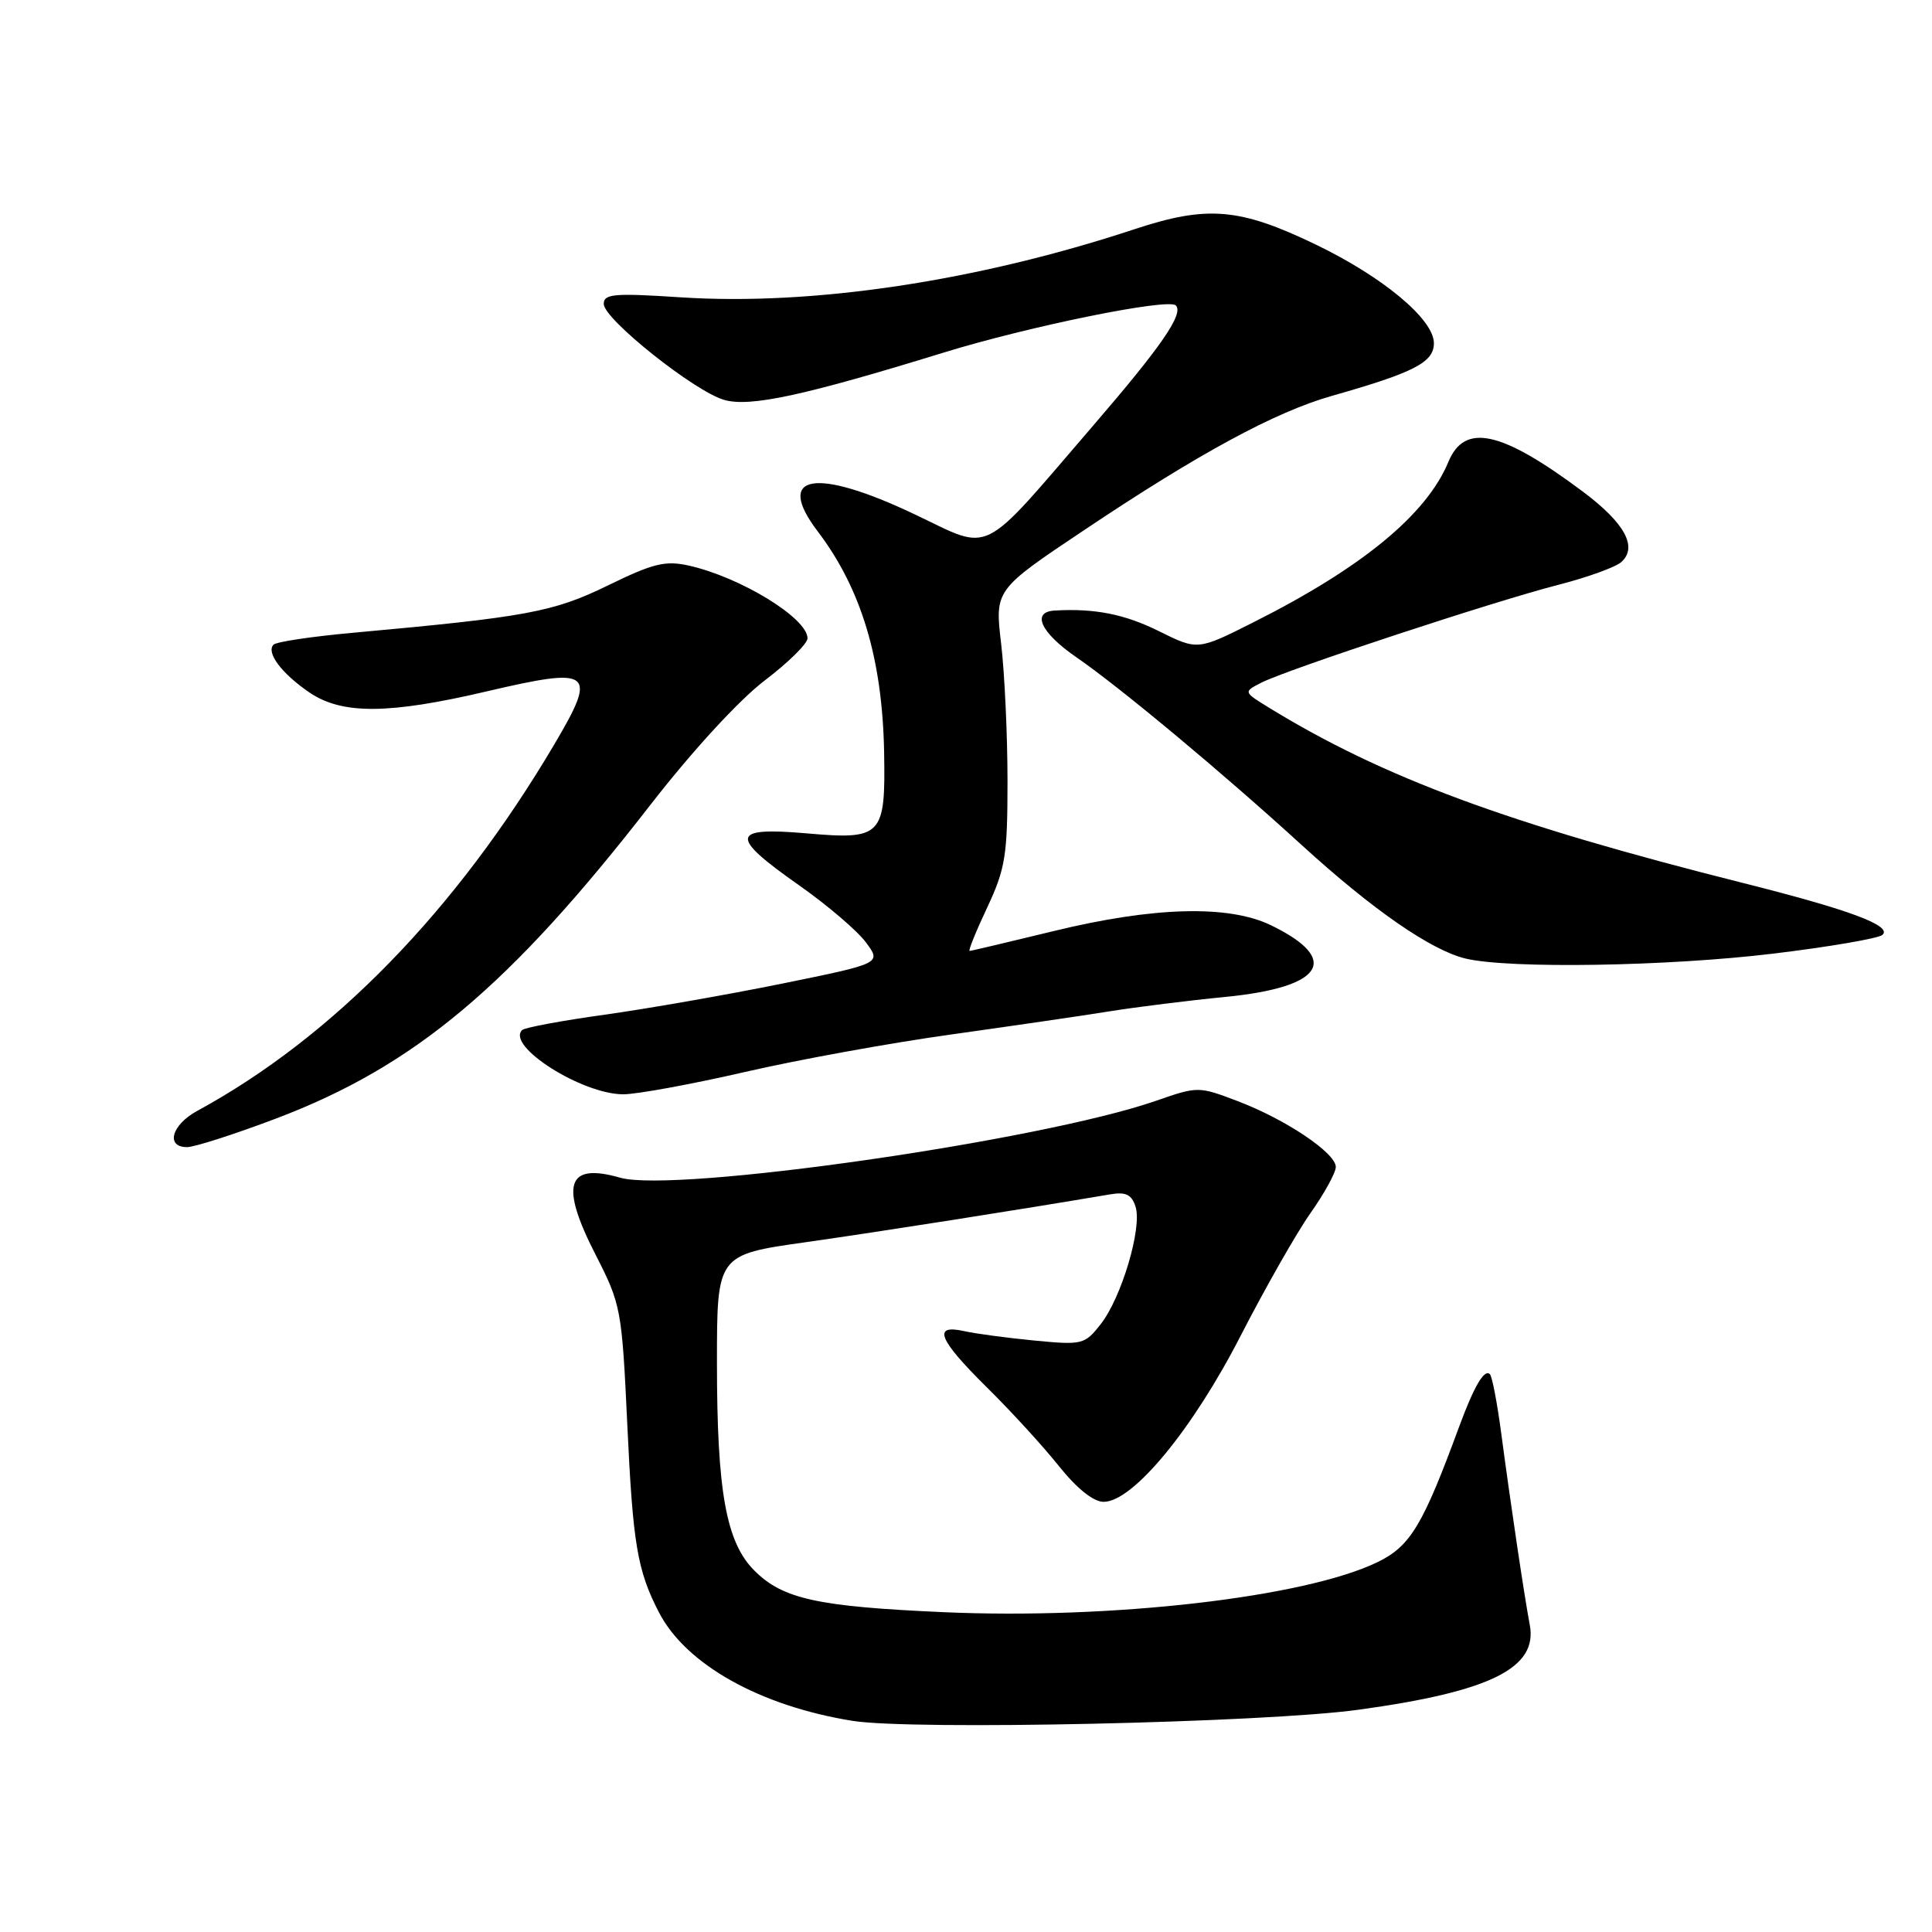 <?xml version="1.0" encoding="UTF-8" standalone="no"?>
<!DOCTYPE svg PUBLIC "-//W3C//DTD SVG 1.1//EN" "http://www.w3.org/Graphics/SVG/1.1/DTD/svg11.dtd" >
<svg xmlns="http://www.w3.org/2000/svg" xmlns:xlink="http://www.w3.org/1999/xlink" version="1.1" viewBox="0 0 256 256">
 <g >
 <path fill="currentColor"
d=" M 180.00 226.55 C 197.49 224.15 203.80 221.02 202.70 215.29 C 202.01 211.67 200.19 199.49 198.94 190.06 C 198.40 185.97 197.72 182.38 197.42 182.09 C 196.69 181.35 195.32 183.69 193.36 189.00 C 188.52 202.16 186.88 204.88 182.51 207.00 C 172.87 211.66 147.26 214.61 125.00 213.62 C 108.30 212.88 103.72 211.87 99.96 208.11 C 96.21 204.37 95.00 197.63 95.00 180.58 C 95.00 166.26 95.00 166.26 106.75 164.60 C 116.48 163.22 135.06 160.30 147.15 158.25 C 149.19 157.91 149.96 158.29 150.47 159.91 C 151.36 162.69 148.60 171.97 145.84 175.47 C 143.73 178.16 143.41 178.24 137.07 177.63 C 133.46 177.28 129.26 176.72 127.75 176.38 C 123.51 175.44 124.34 177.48 130.75 183.82 C 133.92 186.94 138.22 191.64 140.30 194.25 C 142.71 197.26 144.89 199.00 146.24 199.00 C 150.12 199.00 158.04 189.39 164.39 177.00 C 167.64 170.68 171.80 163.36 173.64 160.75 C 175.49 158.13 177.00 155.38 177.00 154.63 C 177.00 152.78 170.38 148.33 164.01 145.91 C 158.80 143.93 158.74 143.93 153.12 145.88 C 137.78 151.19 89.40 158.12 82.17 156.05 C 75.09 154.02 74.15 156.95 78.92 166.26 C 82.29 172.85 82.40 173.44 83.12 188.76 C 83.86 204.62 84.44 208.09 87.32 213.66 C 90.89 220.55 100.68 226.04 112.95 228.02 C 120.85 229.29 167.51 228.27 180.00 226.55 Z  M 36.61 148.20 C 54.96 141.24 67.55 130.68 86.29 106.51 C 91.77 99.46 97.94 92.75 101.30 90.19 C 104.43 87.81 107.00 85.29 107.00 84.58 C 107.00 81.92 98.17 76.50 91.30 74.95 C 88.16 74.25 86.58 74.63 80.56 77.57 C 73.30 81.11 69.84 81.75 46.72 83.85 C 41.33 84.34 36.63 85.04 36.25 85.42 C 35.22 86.45 37.31 89.24 40.99 91.75 C 45.32 94.70 51.49 94.66 64.50 91.61 C 78.51 88.33 79.21 88.89 73.44 98.65 C 60.41 120.69 44.11 137.42 26.13 147.20 C 22.73 149.05 21.91 152.00 24.79 152.00 C 25.77 152.00 31.09 150.29 36.61 148.20 Z  M 98.68 142.05 C 105.73 140.42 118.03 138.19 126.00 137.08 C 133.97 135.96 143.43 134.59 147.00 134.01 C 150.57 133.44 157.48 132.57 162.35 132.10 C 175.39 130.82 177.74 127.13 168.41 122.60 C 162.80 119.88 152.89 120.14 139.67 123.36 C 133.71 124.81 128.68 126.00 128.48 126.00 C 128.27 126.00 129.32 123.41 130.81 120.25 C 133.22 115.10 133.50 113.36 133.50 103.50 C 133.50 97.45 133.12 89.27 132.66 85.33 C 131.81 78.16 131.81 78.16 143.66 70.24 C 158.85 60.07 168.98 54.58 176.50 52.45 C 187.39 49.36 190.00 48.01 190.00 45.47 C 190.00 42.33 183.29 36.72 174.40 32.43 C 164.29 27.55 159.98 27.18 150.36 30.36 C 129.49 37.26 107.69 40.53 90.25 39.40 C 81.37 38.82 80.00 38.93 80.00 40.28 C 80.00 42.28 92.02 51.86 95.96 52.99 C 99.37 53.97 106.52 52.43 125.00 46.73 C 136.42 43.21 154.81 39.48 155.80 40.47 C 156.89 41.56 153.93 45.86 144.76 56.50 C 129.67 74.03 131.58 73.08 121.24 68.17 C 108.01 61.88 102.59 62.82 108.35 70.41 C 114.12 78.00 116.92 87.29 117.15 99.66 C 117.35 110.82 116.89 111.30 106.83 110.42 C 96.79 109.55 96.61 110.80 105.86 117.29 C 109.62 119.93 113.61 123.34 114.74 124.87 C 116.80 127.65 116.80 127.65 103.65 130.33 C 96.42 131.80 85.84 133.65 80.14 134.45 C 74.44 135.24 69.51 136.16 69.18 136.49 C 67.05 138.61 77.12 145.00 82.59 145.00 C 84.38 145.00 91.63 143.67 98.68 142.05 Z  M 234.97 126.36 C 242.41 125.46 248.92 124.34 249.43 123.88 C 250.77 122.67 245.12 120.56 230.92 116.99 C 199.81 109.17 183.23 103.03 168.13 93.76 C 164.75 91.68 164.75 91.68 167.13 90.46 C 170.46 88.74 198.07 79.64 206.50 77.49 C 210.35 76.50 214.11 75.14 214.85 74.46 C 217.04 72.46 215.27 69.27 209.67 65.09 C 198.91 57.07 194.07 56.00 191.92 61.20 C 189.03 68.18 180.48 75.22 166.10 82.45 C 158.70 86.18 158.70 86.18 153.60 83.65 C 149.04 81.38 145.05 80.59 139.75 80.90 C 136.62 81.08 137.90 83.83 142.61 87.08 C 148.38 91.05 162.00 102.40 172.50 111.99 C 181.91 120.58 189.65 125.93 194.22 127.02 C 200.00 128.39 221.02 128.05 234.97 126.36 Z "/>
</g>
</svg>